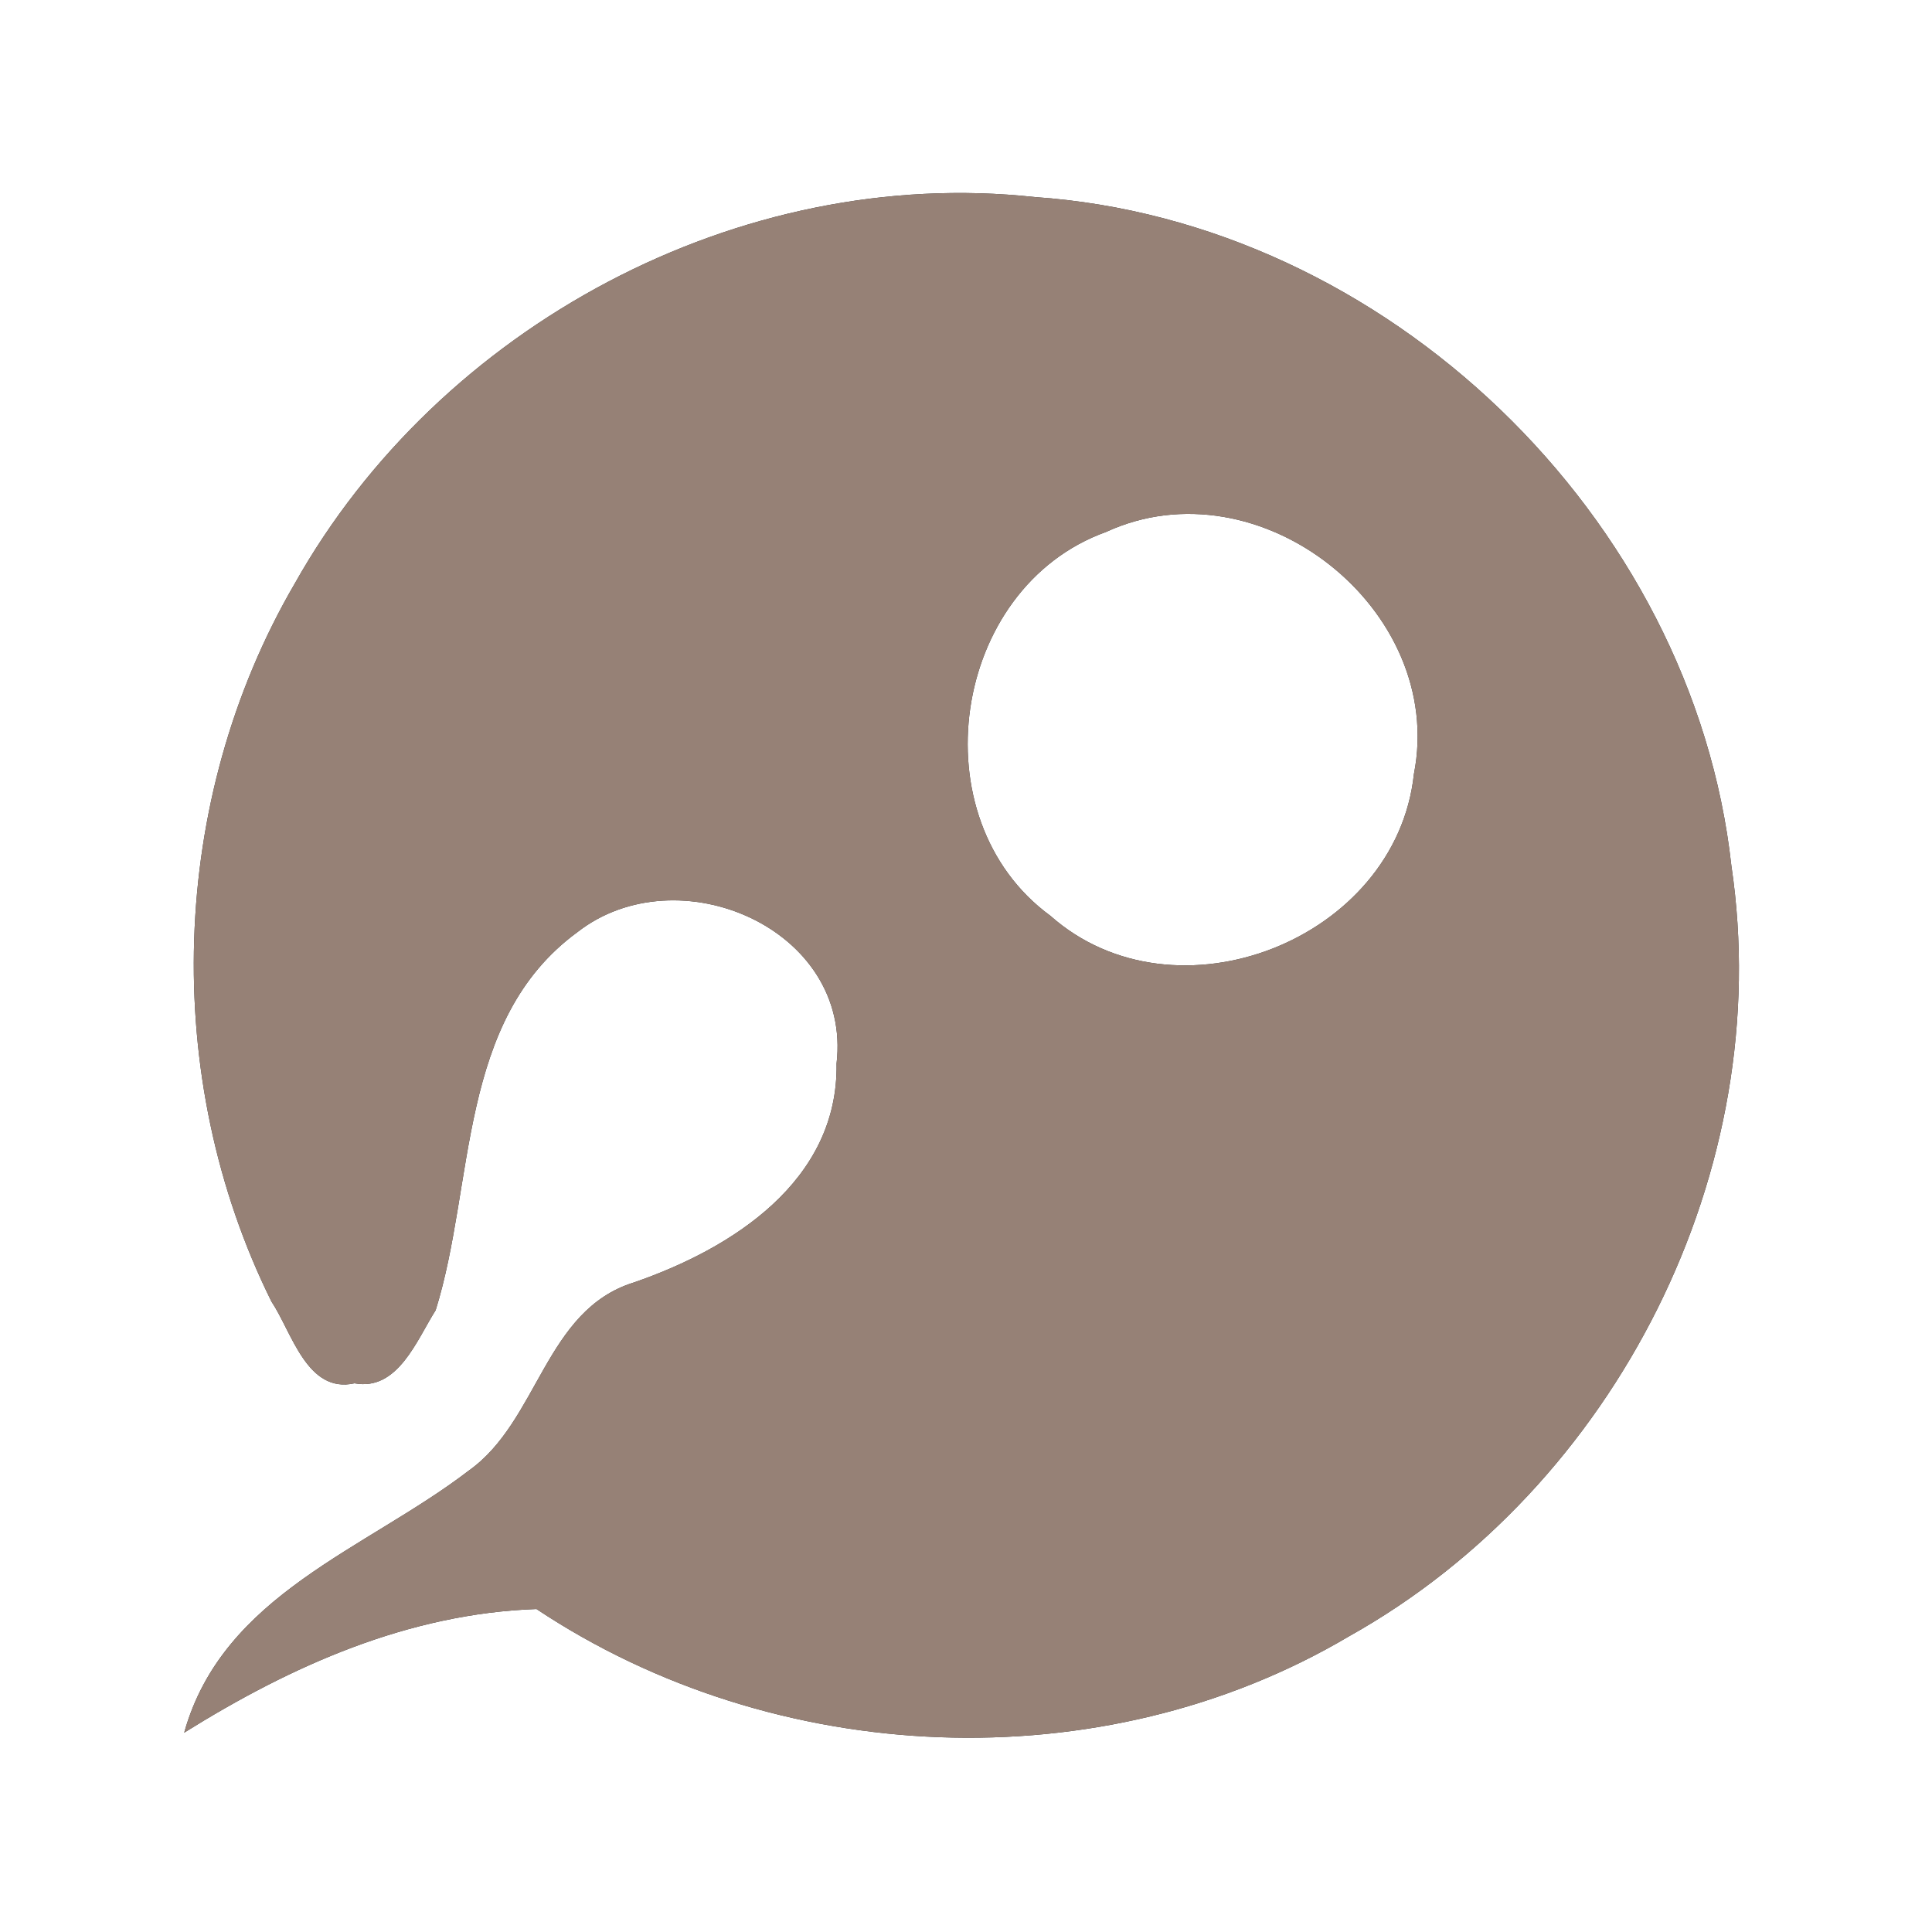 <?xml version="1.0" encoding="UTF-8" ?>
<!DOCTYPE svg PUBLIC "-//W3C//DTD SVG 1.1//EN" "http://www.w3.org/Graphics/SVG/1.1/DTD/svg11.dtd">
<svg width="60pt" height="60pt" viewBox="0 0 60 60" version="1.1" xmlns="http://www.w3.org/2000/svg">
<rect x="0" y="0" width="60" height="60" fill="#333333" stroke="none"/>
<g id="#ffffffff">
<path fill="#ffffff" opacity="1.00" d=" M 0.00 0.00 L 60.00 0.00 L 60.00 60.00 L 0.00 60.00 L 0.00 0.00 M 9.15 18.13 C 5.24 24.84 4.98 33.46 8.43 40.42 C 9.06 41.36 9.53 43.29 11.01 42.96 C 12.36 43.21 12.95 41.60 13.53 40.69 C 14.76 36.75 14.20 31.68 17.93 28.95 C 21.04 26.52 26.47 28.83 25.98 33.03 C 26.04 36.68 22.73 38.78 19.68 39.83 C 16.92 40.69 16.73 44.13 14.56 45.67 C 11.37 48.12 6.92 49.51 5.72 53.81 C 9.05 51.73 12.68 50.11 16.66 49.97 C 24.07 54.90 34.20 55.37 41.89 50.82 C 50.19 46.18 55.17 36.33 53.77 26.89 C 52.57 16.04 43.04 6.87 32.14 6.12 C 22.96 5.12 13.64 10.13 9.15 18.13 Z" />
<path fill="#ffffff" opacity="1.00" d=" M 34.35 16.52 C 39.10 14.33 44.92 18.92 43.91 24.04 C 43.36 29.19 36.50 31.88 32.62 28.44 C 28.49 25.42 29.54 18.25 34.35 16.52 Z" />
</g>
<g id="#000000ff">
<path fill="#968176" opacity="1.00" d=" M 9.15 18.13 C 13.64 10.13 22.96 5.12 32.14 6.12 C 43.04 6.87 52.57 16.04 53.77 26.89 C 55.17 36.33 50.19 46.18 41.89 50.82 C 34.20 55.37 24.07 54.90 16.66 49.97 C 12.68 50.11 9.05 51.73 5.72 53.81 C 6.92 49.51 11.37 48.12 14.56 45.67 C 16.73 44.13 16.92 40.69 19.68 39.83 C 22.73 38.78 26.04 36.68 25.98 33.03 C 26.47 28.83 21.04 26.52 17.93 28.95 C 14.20 31.68 14.76 36.75 13.53 40.69 C 12.95 41.60 12.36 43.21 11.01 42.96 C 9.53 43.29 9.06 41.36 8.43 40.42 C 4.98 33.46 5.24 24.84 9.15 18.13 M 34.35 16.52 C 29.54 18.25 28.49 25.42 32.62 28.44 C 36.50 31.88 43.36 29.19 43.91 24.04 C 44.92 18.92 39.10 14.33 34.35 16.52 Z" />
</g>
</svg>

